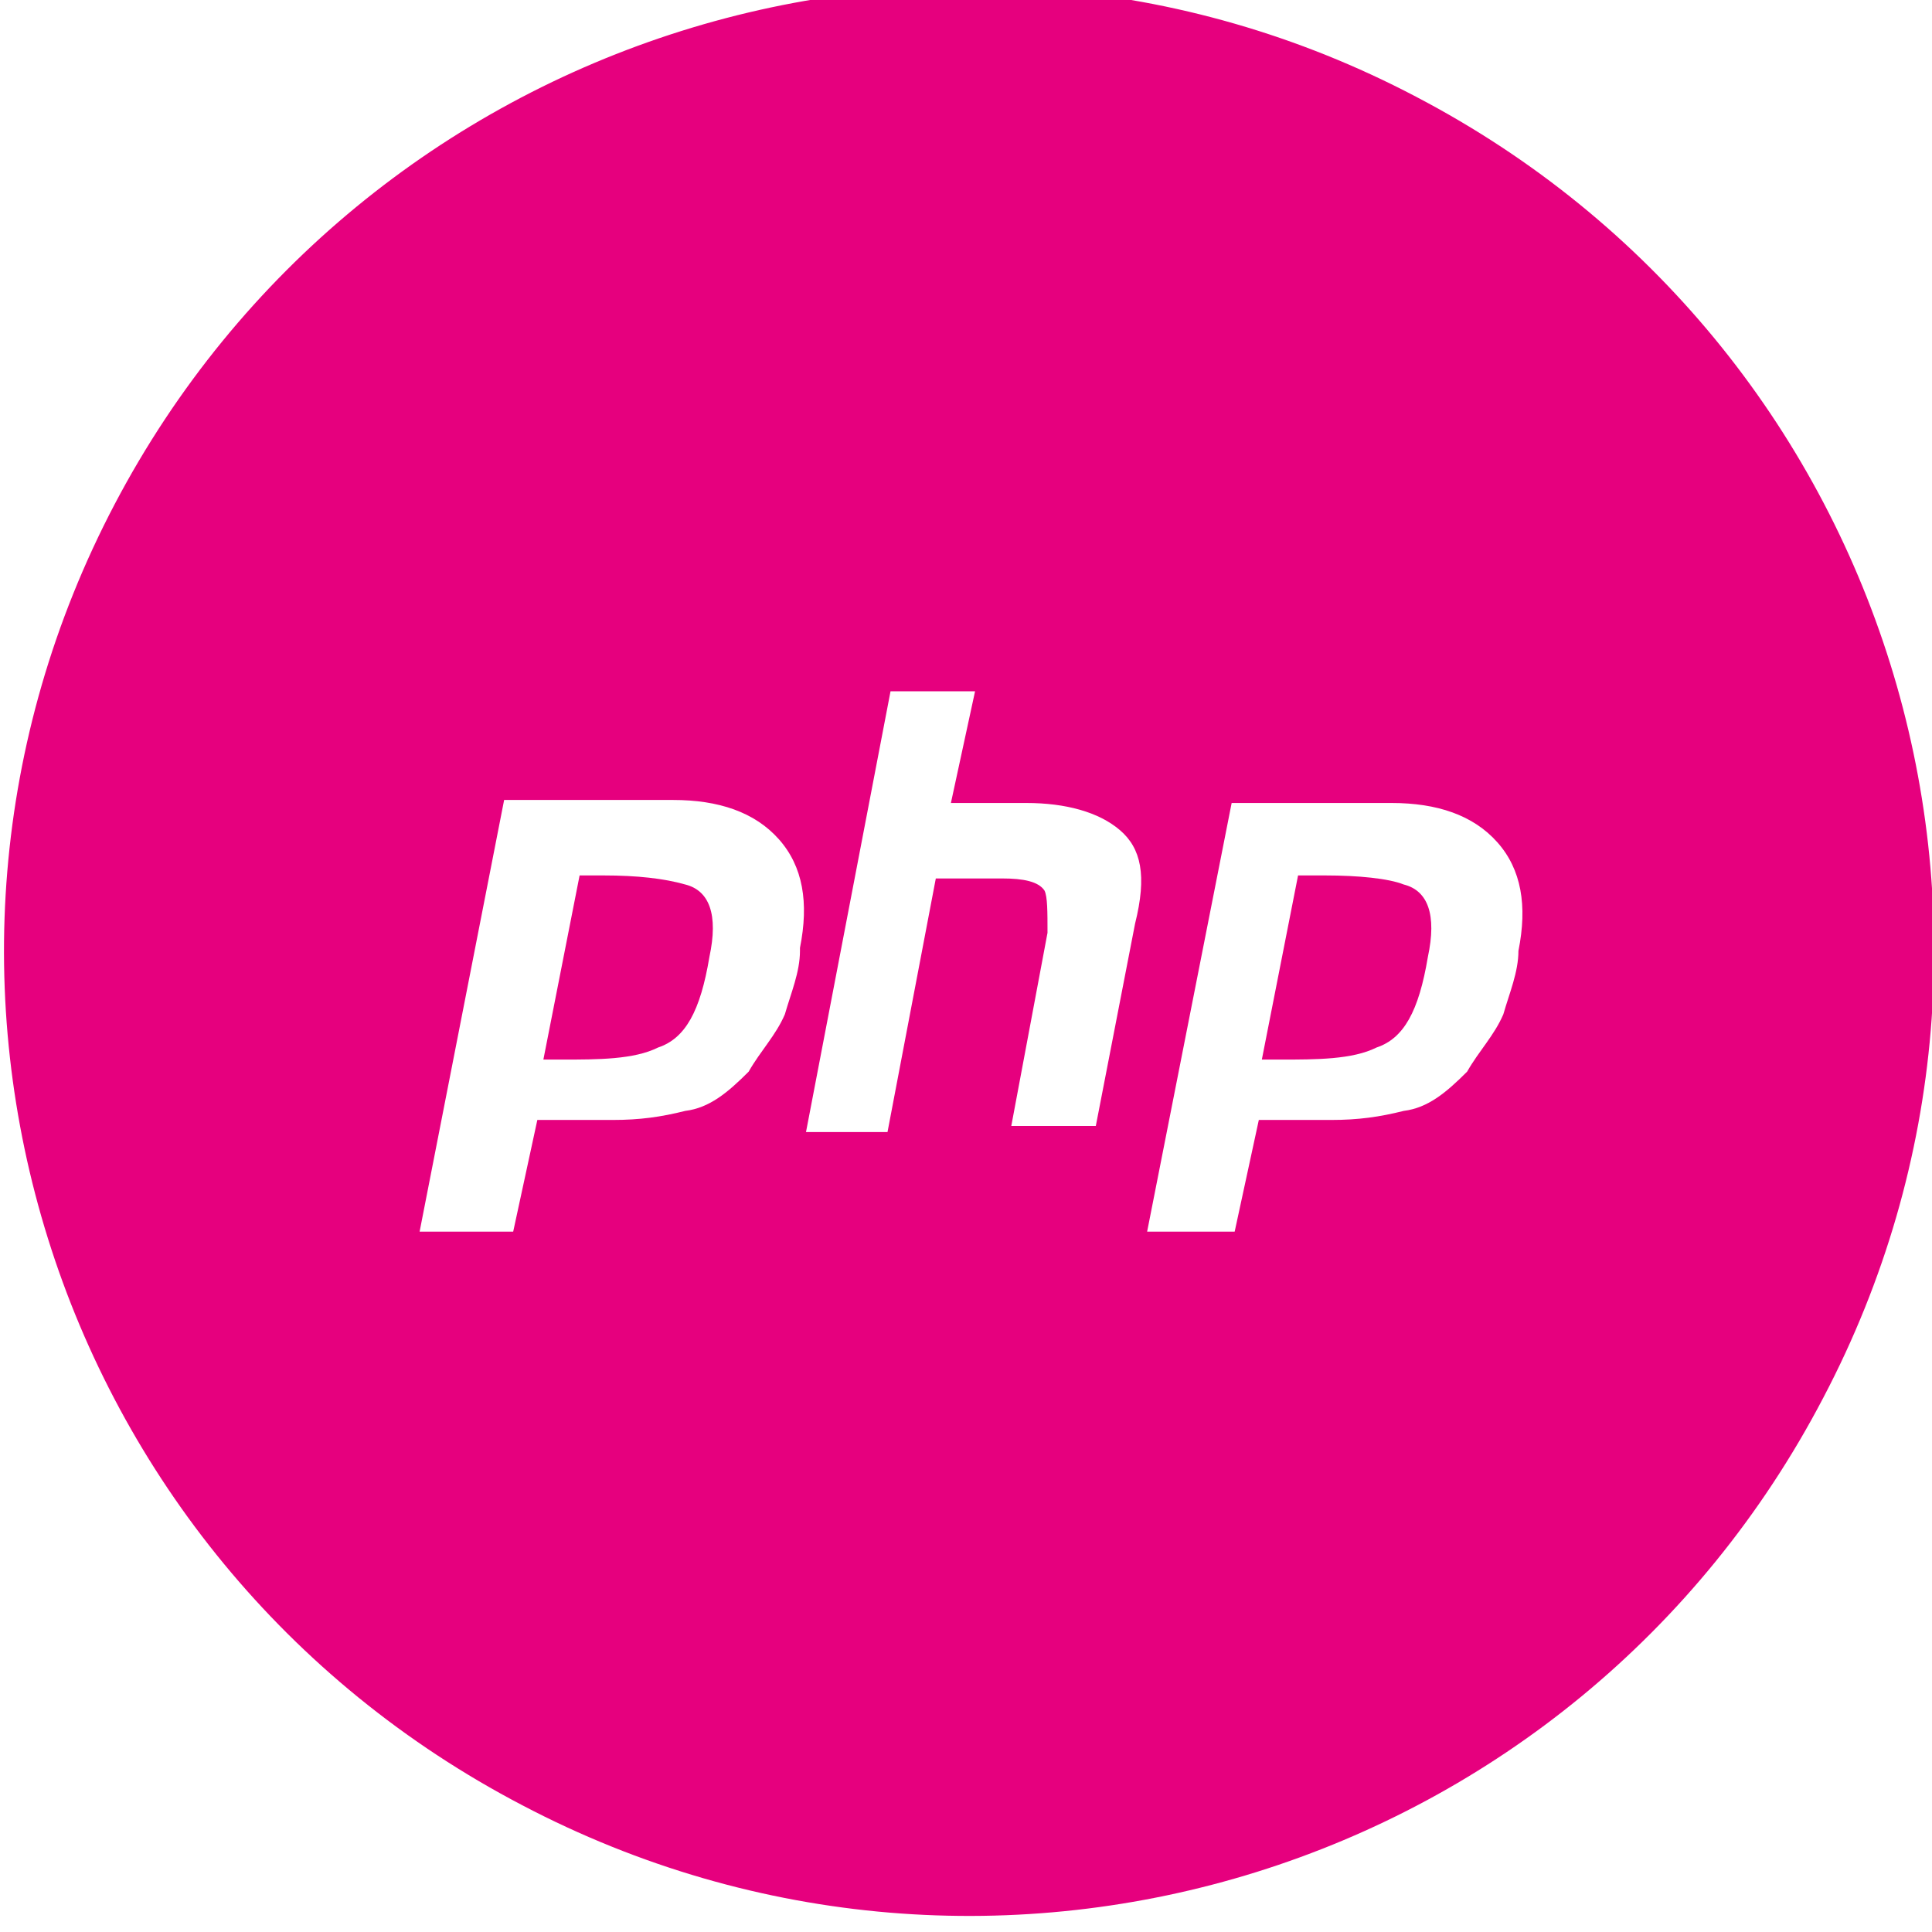 <svg id="Ebene_1" xmlns="http://www.w3.org/2000/svg" version="1.1" viewBox="0 0 64 64">
  <!-- Generator: Adobe Illustrator 29.1.0, SVG Export Plug-In . SVG Version: 2.1.0 Build 142)  -->
  <defs>
    <style>
      .st0 {
        fill: #e6007e;
      }
    </style>
  </defs>
  <path class="st0" d="M46.5,29.3c-.5-.2-1.5-.3-2.6-.3h-.9l-1.2,6.1h.6c1.2,0,2.4,0,3.2-.4.9-.3,1.4-1.2,1.7-3,.3-1.4,0-2.2-.8-2.4Z"/>
  <path class="st0" d="M22.7,29.3c-.7-.2-1.6-.3-2.7-.3h-.8l-1.2,6.1h.6c1.2,0,2.4,0,3.2-.4.9-.3,1.4-1.2,1.7-3,.3-1.4,0-2.2-.8-2.4Z"/>
  <path class="st0" d="M46.9,3.2C31.3-5,12,1.1,3.8,16.7s-2.2,34.9,13.5,43.1c15.6,8.2,34.9,2.2,43.1-13.5,8.2-15.6,2.2-34.9-13.5-43.1ZM26.5,31.5c0,.7-.3,1.4-.5,2.1-.3.7-.8,1.2-1.2,1.9-.7.7-1.3,1.2-2.1,1.3-.8.2-1.5.3-2.4.3h-2.5l-.8,3.7h-3.1l2.8-14.3h.4c0,0,5.2,0,5.2,0,1.5,0,2.7.4,3.5,1.3.8.9,1,2.1.7,3.6ZM37.6,30.6l-1.3,6.7h-2.8l1.2-6.4c0-.7,0-1.2-.1-1.4-.2-.3-.7-.4-1.4-.4h-2.2l-1.6,8.4h-2.7l2.8-14.6h2.8l-.8,3.7h2.5c1.3,0,2.4.3,3.1.9.7.6.9,1.5.5,3.1ZM50.3,31.5c0,.7-.3,1.4-.5,2.1-.3.7-.8,1.2-1.2,1.9-.7.7-1.3,1.2-2.1,1.3-.8.2-1.5.3-2.4.3h-2.4l-.8,3.7h-2.9l2.8-14.2h-.3.3c0,0,0,0,0,0h5.3c1.5,0,2.7.4,3.5,1.3.8.9,1,2.1.7,3.6Z"/>
</svg>
